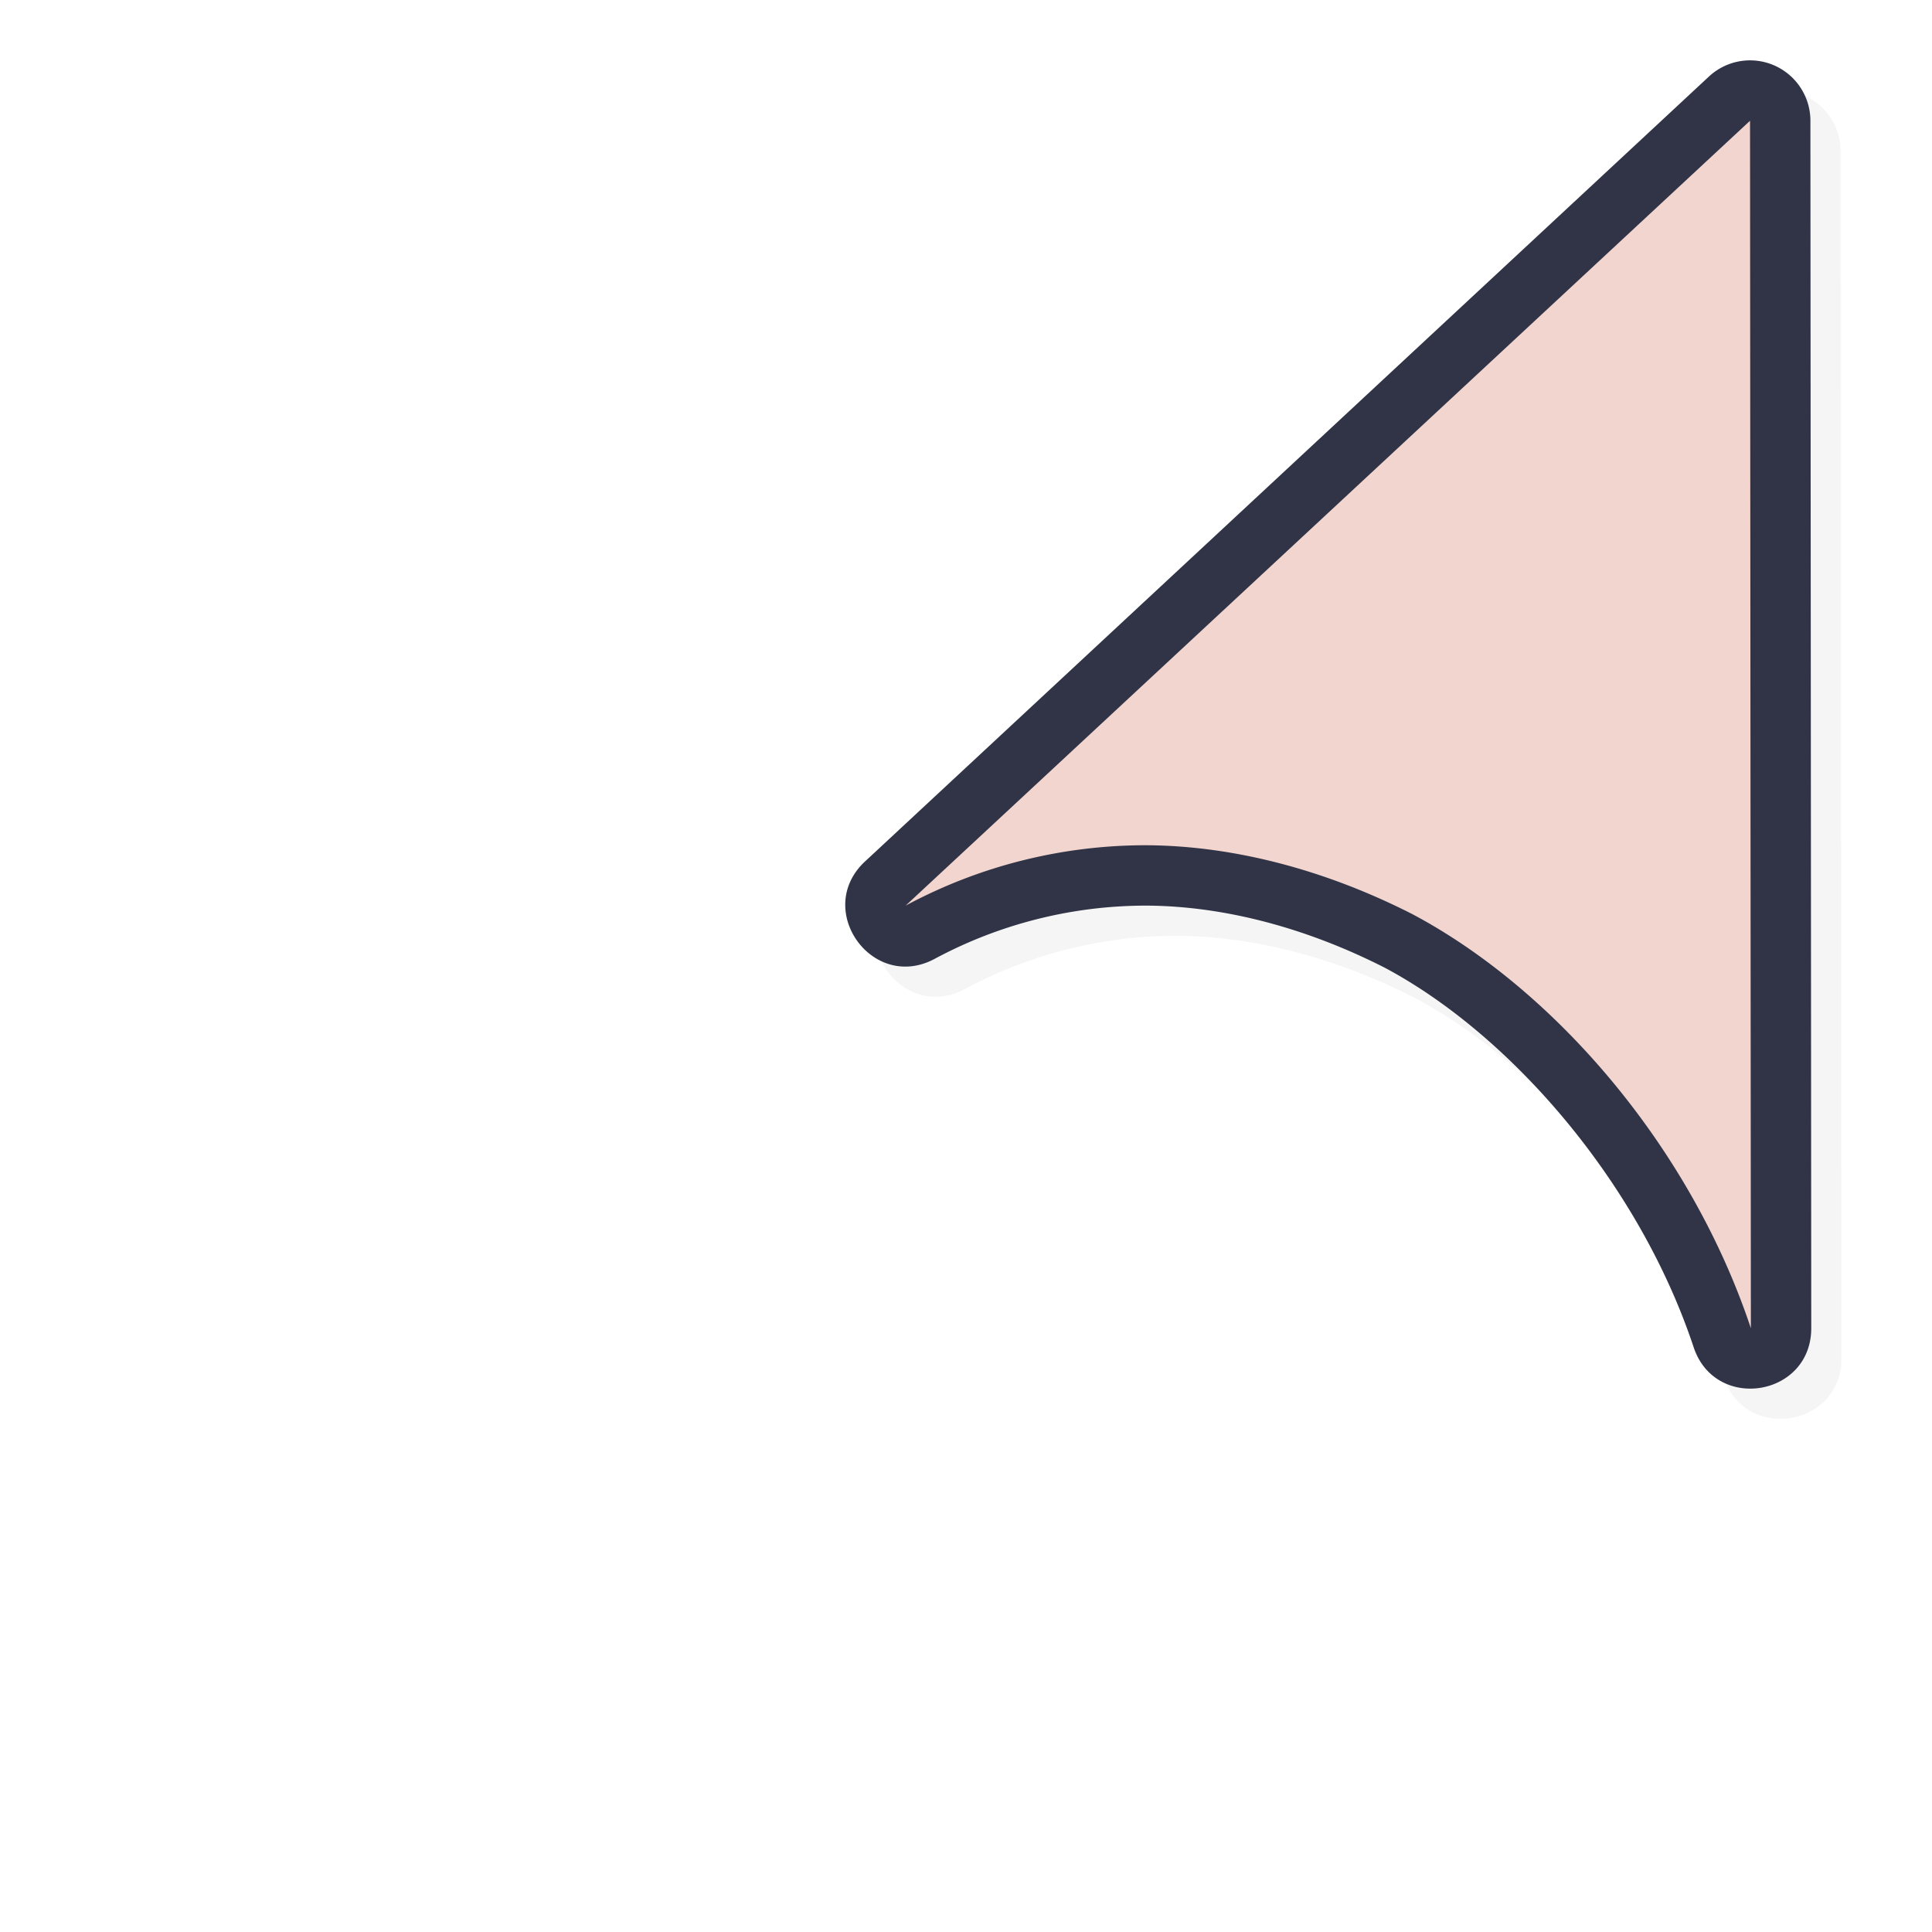<svg xmlns="http://www.w3.org/2000/svg" width="32" height="32">
    <defs>
        <filter id="a" width="1.171" height="1.124" x="-.085" y="-.062" style="color-interpolation-filters:sRGB">
            <feGaussianBlur stdDeviation=".57"/>
        </filter>
    </defs>
    <path d="M29.538 1.501a1 1 0 0 1 .948.998l.014 19.999c.001 1.136-1.59 1.394-1.948.316-.91-2.735-3.035-5.176-5.113-6.284-1.276-.65-2.635-1.02-3.932-1.03a7.4 7.4 0 0 0-3.525.881c-1.034.556-2.013-.818-1.152-1.615L28.806 1.767a1 1 0 0 1 .732-.266" style="color:#000;font-style:normal;font-variant:normal;font-weight:400;font-stretch:normal;font-size:medium;line-height:normal;font-family:sans-serif;font-variant-ligatures:normal;font-variant-position:normal;font-variant-caps:normal;font-variant-numeric:normal;font-variant-alternates:normal;font-feature-settings:normal;text-indent:0;text-align:start;text-decoration:none;text-decoration-line:none;text-decoration-style:solid;text-decoration-color:#000;letter-spacing:normal;word-spacing:normal;text-transform:none;writing-mode:lr-tb;direction:ltr;text-orientation:mixed;dominant-baseline:auto;baseline-shift:baseline;text-anchor:start;white-space:normal;shape-padding:0;clip-rule:nonzero;display:inline;overflow:visible;visibility:visible;opacity:.2;isolation:auto;mix-blend-mode:normal;color-interpolation:sRGB;color-interpolation-filters:linearRGB;solid-color:#000;solid-opacity:1;vector-effect:none;fill:#000;fill-opacity:1;fill-rule:nonzero;stroke:none;stroke-width:1.999;stroke-linecap:round;stroke-linejoin:round;stroke-miterlimit:4;stroke-dasharray:none;stroke-dashoffset:0;stroke-opacity:1;filter:url(#a);color-rendering:auto;image-rendering:auto;shape-rendering:auto;text-rendering:auto;enable-background:accumulate"/>
    <path d="M29.038 1.001a1 1 0 0 1 .948.998L30 21.998c.001 1.136-1.59 1.394-1.948.316-.91-2.735-3.035-5.176-5.113-6.284-1.276-.65-2.635-1.02-3.932-1.03a7.4 7.4 0 0 0-3.525.881c-1.034.556-2.013-.818-1.152-1.615L28.306 1.267a1 1 0 0 1 .732-.266" style="color:#000;font-style:normal;font-variant:normal;font-weight:400;font-stretch:normal;font-size:medium;line-height:normal;font-family:sans-serif;font-variant-ligatures:normal;font-variant-position:normal;font-variant-caps:normal;font-variant-numeric:normal;font-variant-alternates:normal;font-feature-settings:normal;text-indent:0;text-align:start;text-decoration:none;text-decoration-line:none;text-decoration-style:solid;text-decoration-color:#000;letter-spacing:normal;word-spacing:normal;text-transform:none;writing-mode:lr-tb;direction:ltr;text-orientation:mixed;dominant-baseline:auto;baseline-shift:baseline;text-anchor:start;white-space:normal;shape-padding:0;clip-rule:nonzero;display:inline;overflow:visible;visibility:visible;opacity:1;isolation:auto;mix-blend-mode:normal;color-interpolation:sRGB;color-interpolation-filters:linearRGB;solid-color:#000;solid-opacity:1;vector-effect:none;fill:#303446;fill-opacity:1;fill-rule:nonzero;stroke:none;stroke-width:1.999;stroke-linecap:round;stroke-linejoin:round;stroke-miterlimit:4;stroke-dasharray:none;stroke-dashoffset:0;stroke-opacity:1;color-rendering:auto;image-rendering:auto;shape-rendering:auto;text-rendering:auto;enable-background:accumulate"/>
    <path d="M28.986 2 29 22c-1-3-3.247-5.604-5.603-6.857C21.977 14.419 20.46 14.01 19 14a8.4 8.4 0 0 0-4 1z" style="opacity:1;fill:#f2d5cf;fill-opacity:1;stroke:none;stroke-width:1.679;stroke-linecap:round;stroke-linejoin:round;stroke-miterlimit:4;stroke-dasharray:none;stroke-opacity:1"/>
</svg>
